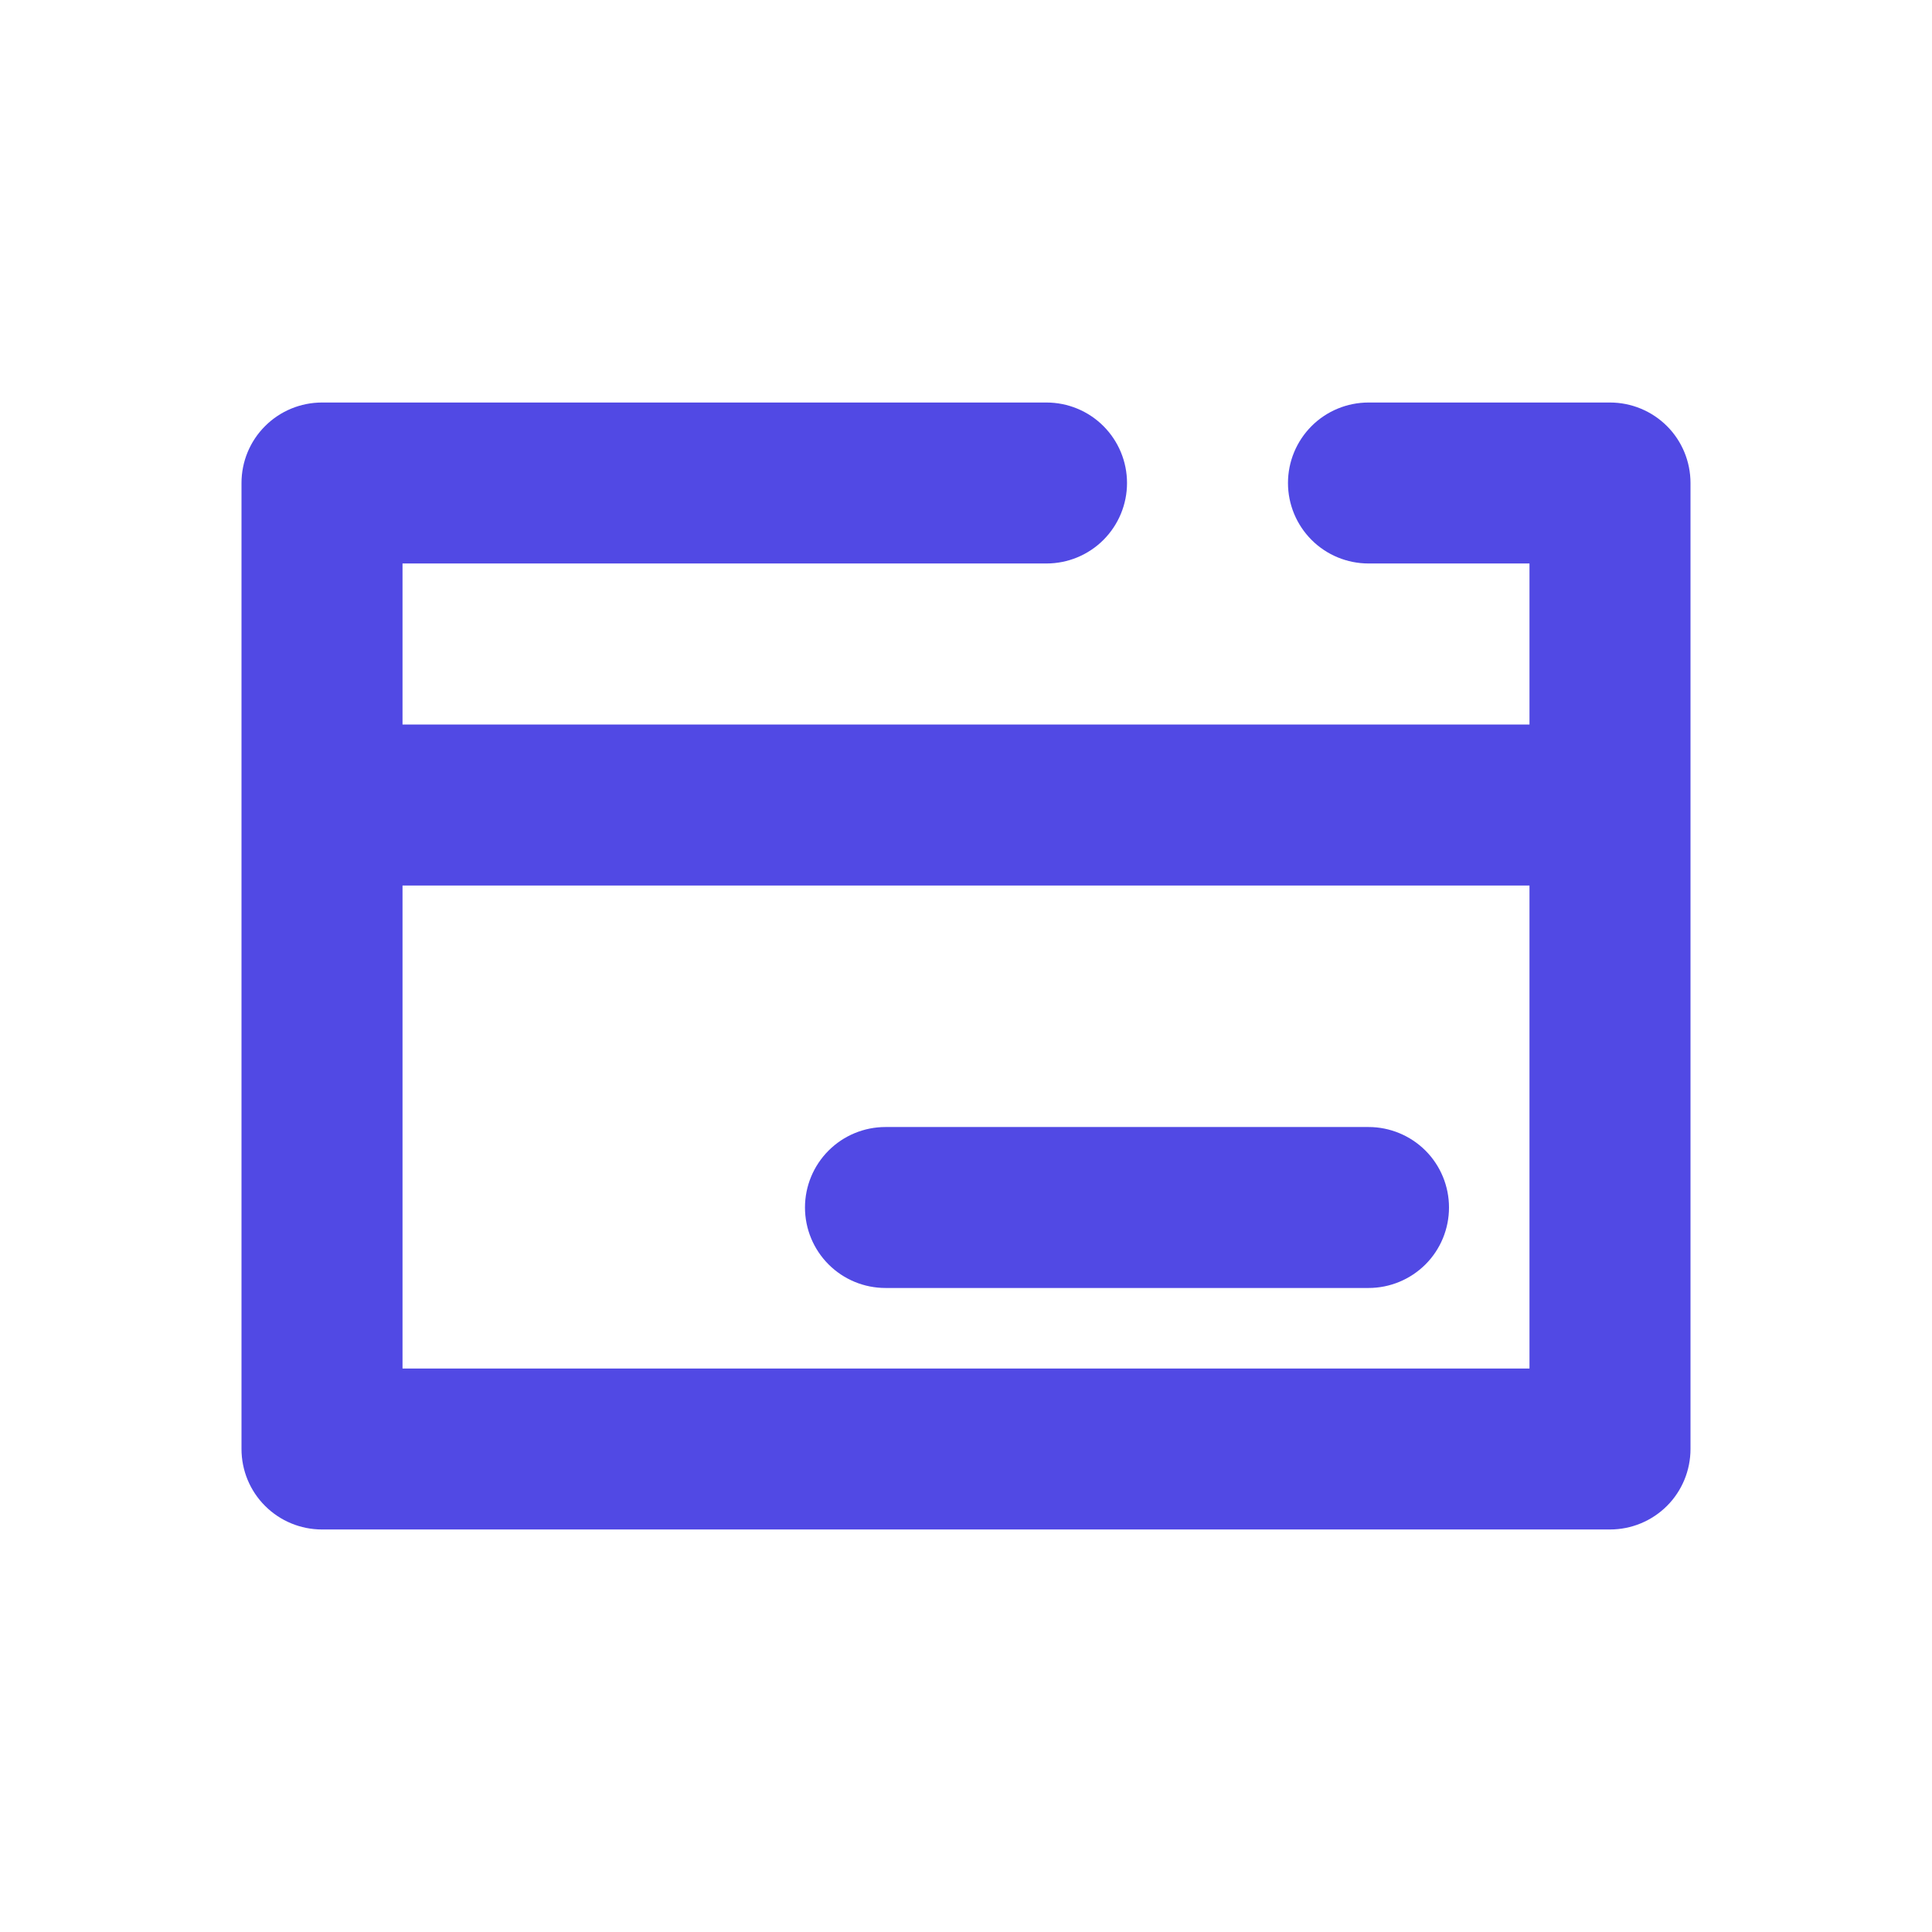 <svg width="32" height="32" viewBox="0 0 32 32" fill="none" xmlns="http://www.w3.org/2000/svg">
<path d="M26.667 6.667H22.667C22.313 6.667 21.974 6.807 21.724 7.057C21.474 7.307 21.333 7.646 21.333 8C21.333 8.354 21.474 8.693 21.724 8.943C21.974 9.193 22.313 9.333 22.667 9.333H25.333V12H6.667V9.333H17.333C17.687 9.333 18.026 9.193 18.276 8.943C18.526 8.693 18.667 8.354 18.667 8C18.667 7.646 18.526 7.307 18.276 7.057C18.026 6.807 17.687 6.667 17.333 6.667H5.333C4.98 6.667 4.641 6.807 4.391 7.057C4.14 7.307 4 7.646 4 8V24C4 24.354 4.14 24.693 4.391 24.943C4.641 25.193 4.98 25.333 5.333 25.333H26.667C27.02 25.333 27.359 25.193 27.61 24.943C27.86 24.693 28 24.354 28 24V8C28 7.646 27.86 7.307 27.61 7.057C27.359 6.807 27.02 6.667 26.667 6.667ZM25.333 22.667H6.667V14.667H25.333V22.667Z" fill="#5149E4"/>
<path d="M14.667 21.333H22.667C23.02 21.333 23.359 21.193 23.61 20.943C23.86 20.693 24 20.354 24 20C24 19.646 23.86 19.307 23.61 19.057C23.359 18.807 23.02 18.667 22.667 18.667H14.667C14.313 18.667 13.974 18.807 13.724 19.057C13.474 19.307 13.333 19.646 13.333 20C13.333 20.354 13.474 20.693 13.724 20.943C13.974 21.193 14.313 21.333 14.667 21.333V21.333Z" fill="#5149E4"/>
</svg>
